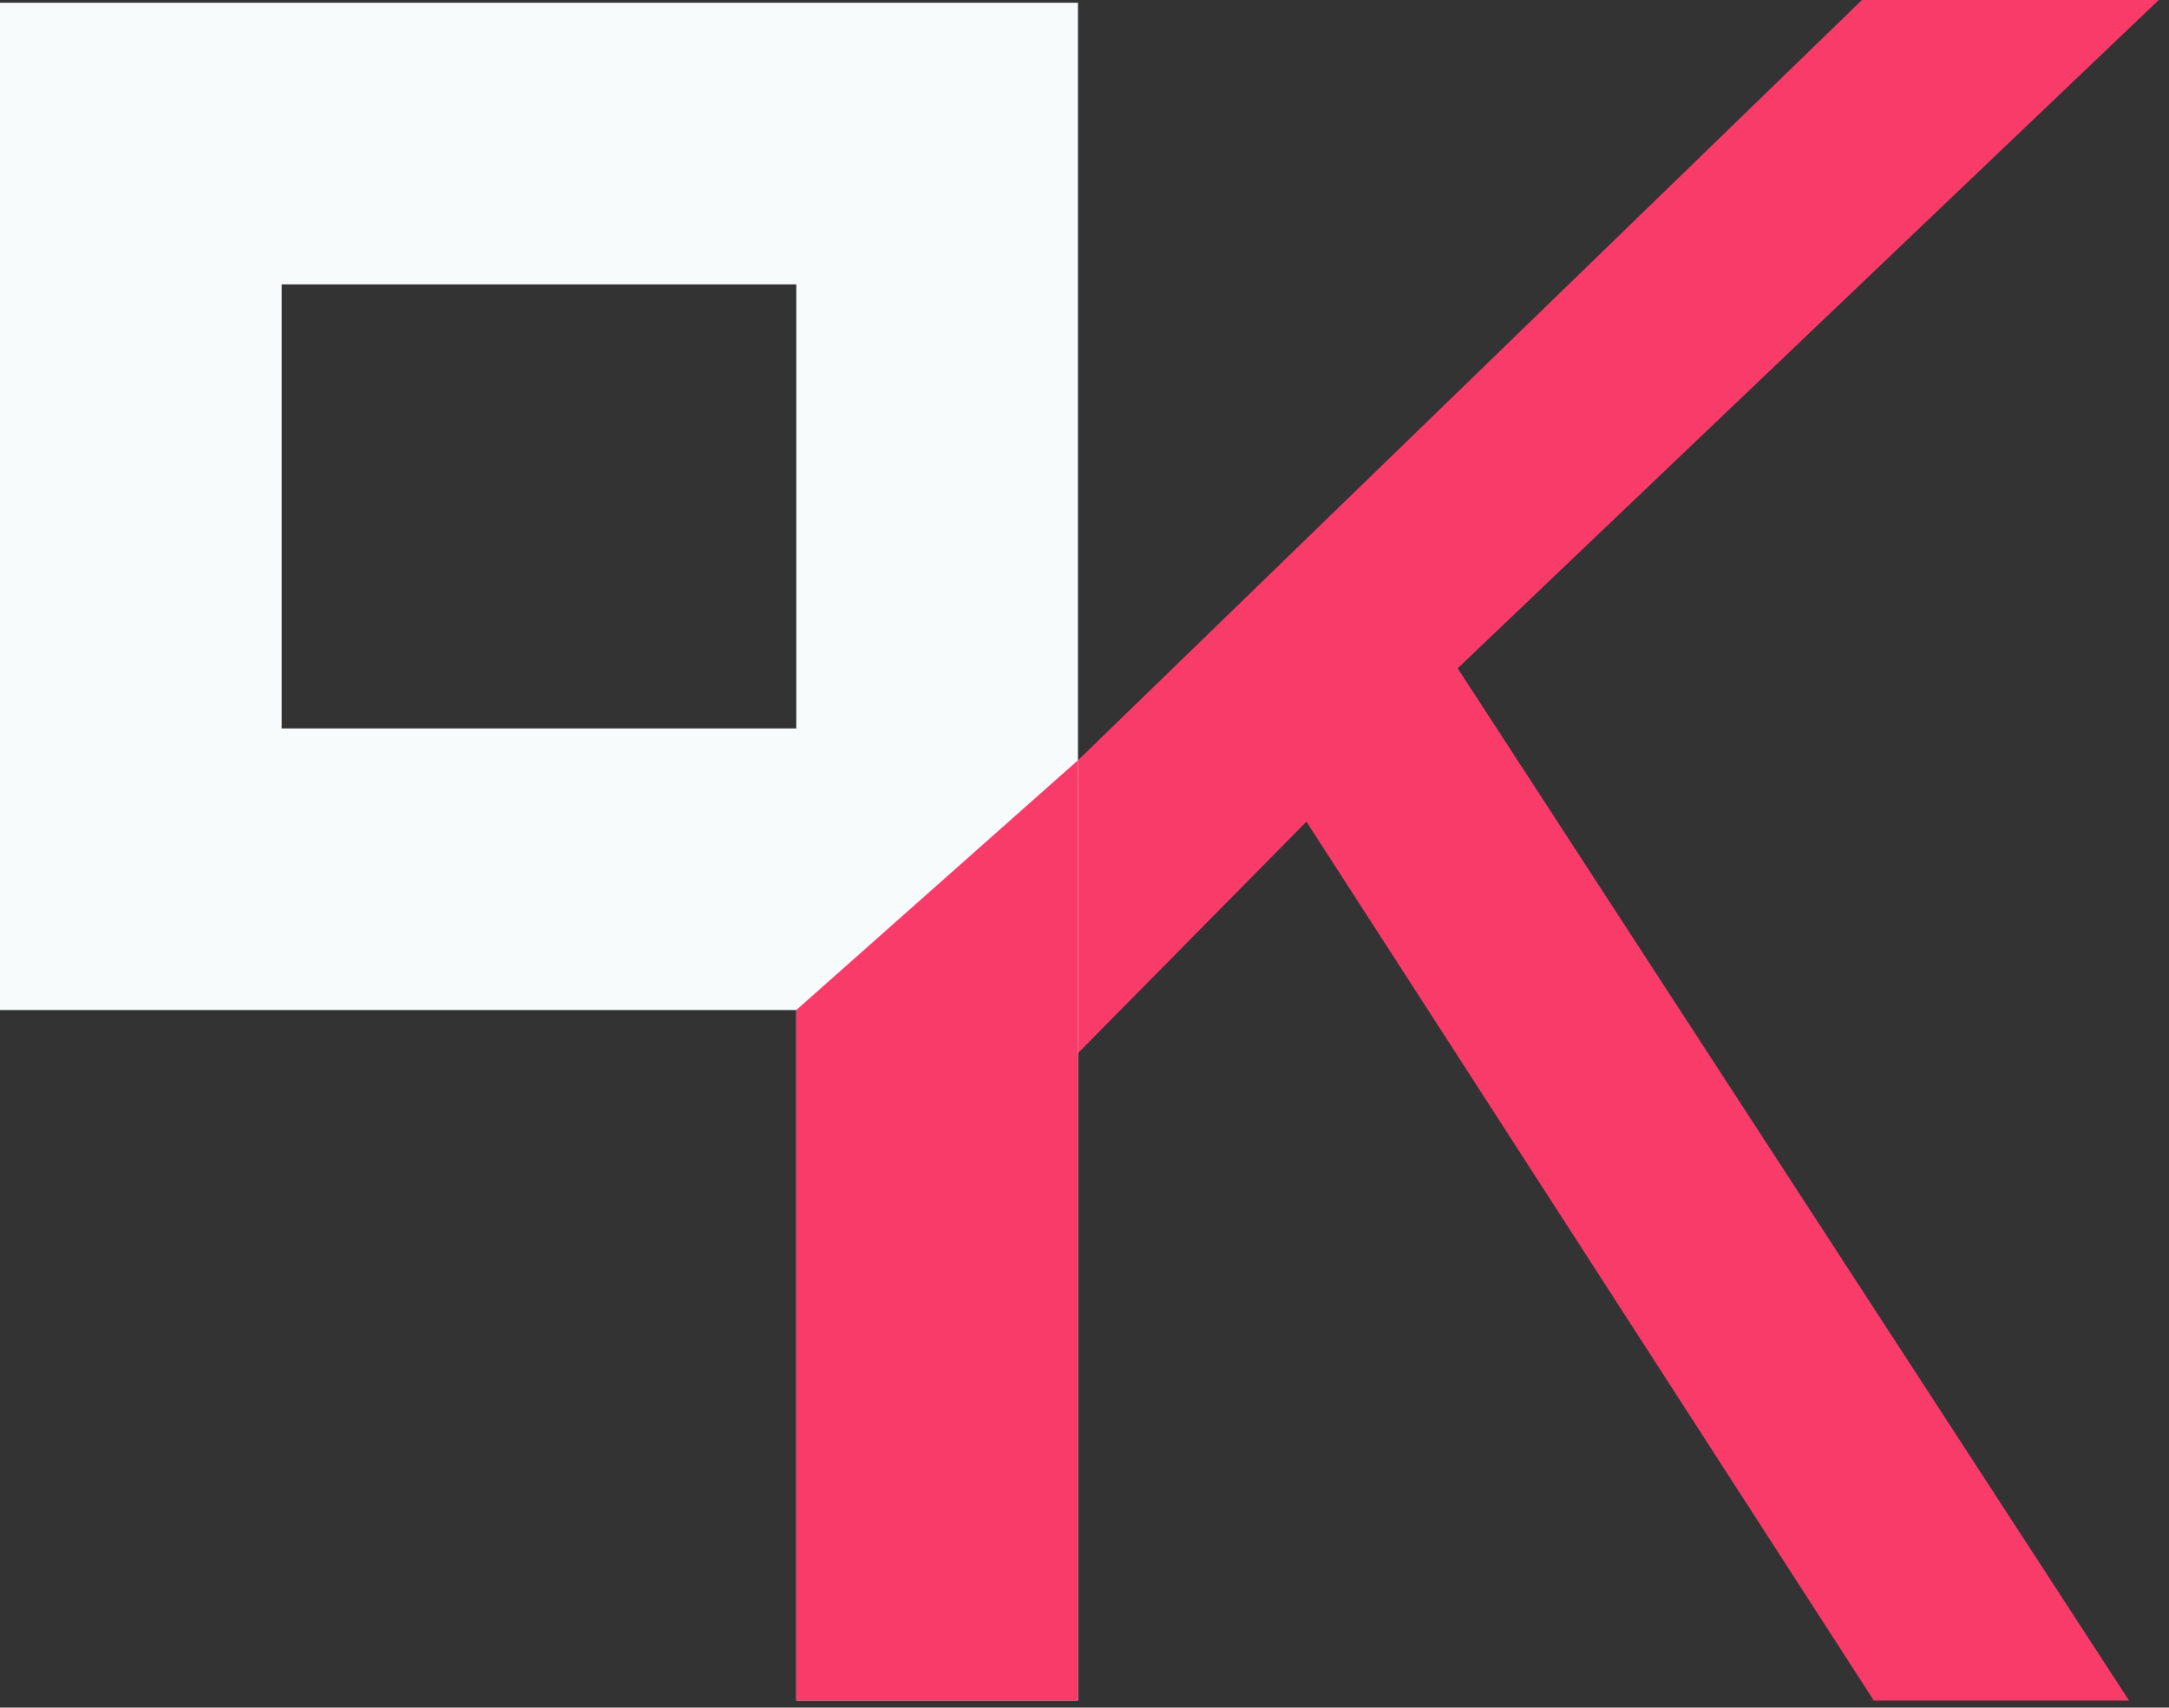 <?xml version="1.0" encoding="UTF-8"?>
<svg width="127px" height="100px" viewBox="0 0 127 100" version="1.1" xmlns="http://www.w3.org/2000/svg" xmlns:xlink="http://www.w3.org/1999/xlink">
    <rect x="0" y="0" width="127" height="100" fill="#333333" stroke="none"/>
    <!-- Generator: Sketch 53.2 (72643) - https://sketchapp.com -->
    <title>logo-pkoenders</title>
    <desc>Created with Sketch.</desc>
    <g id="logo-pkoenders" stroke="none" stroke-width="1" fill="none" fill-rule="evenodd">
        <g id="logo-pk">
            <polyline id="Path" fill="#F93B6A" fill-rule="nonzero" points="109.022 -8.35143332e-15 52.53 54.793 61.337 63.481 76.494 48.118 109.718 99.592 124.661 99.592 85.35 39.137 126.401 -1.42108547e-14"></polyline>
            <path d="M56.933,52.967 L56.933,99.592" id="Path"></path>
            <path d="M0,0.161 L0,59.151 L46.625,59.151 L46.625,99.592 L63.118,99.592 L63.118,0.161 L0,0.161 Z M16.493,16.654 L46.625,16.654 L46.625,42.659 L16.493,42.659 L16.493,16.654 Z" id="Shape" fill="#F7FBFB" fill-rule="nonzero"></path>
            <polygon id="Path" fill="#F93B6A" fill-rule="nonzero" points="63.118 99.592 46.625 99.592 46.625 59.151 63.118 44.522"></polygon>
        </g>
    </g>
</svg>